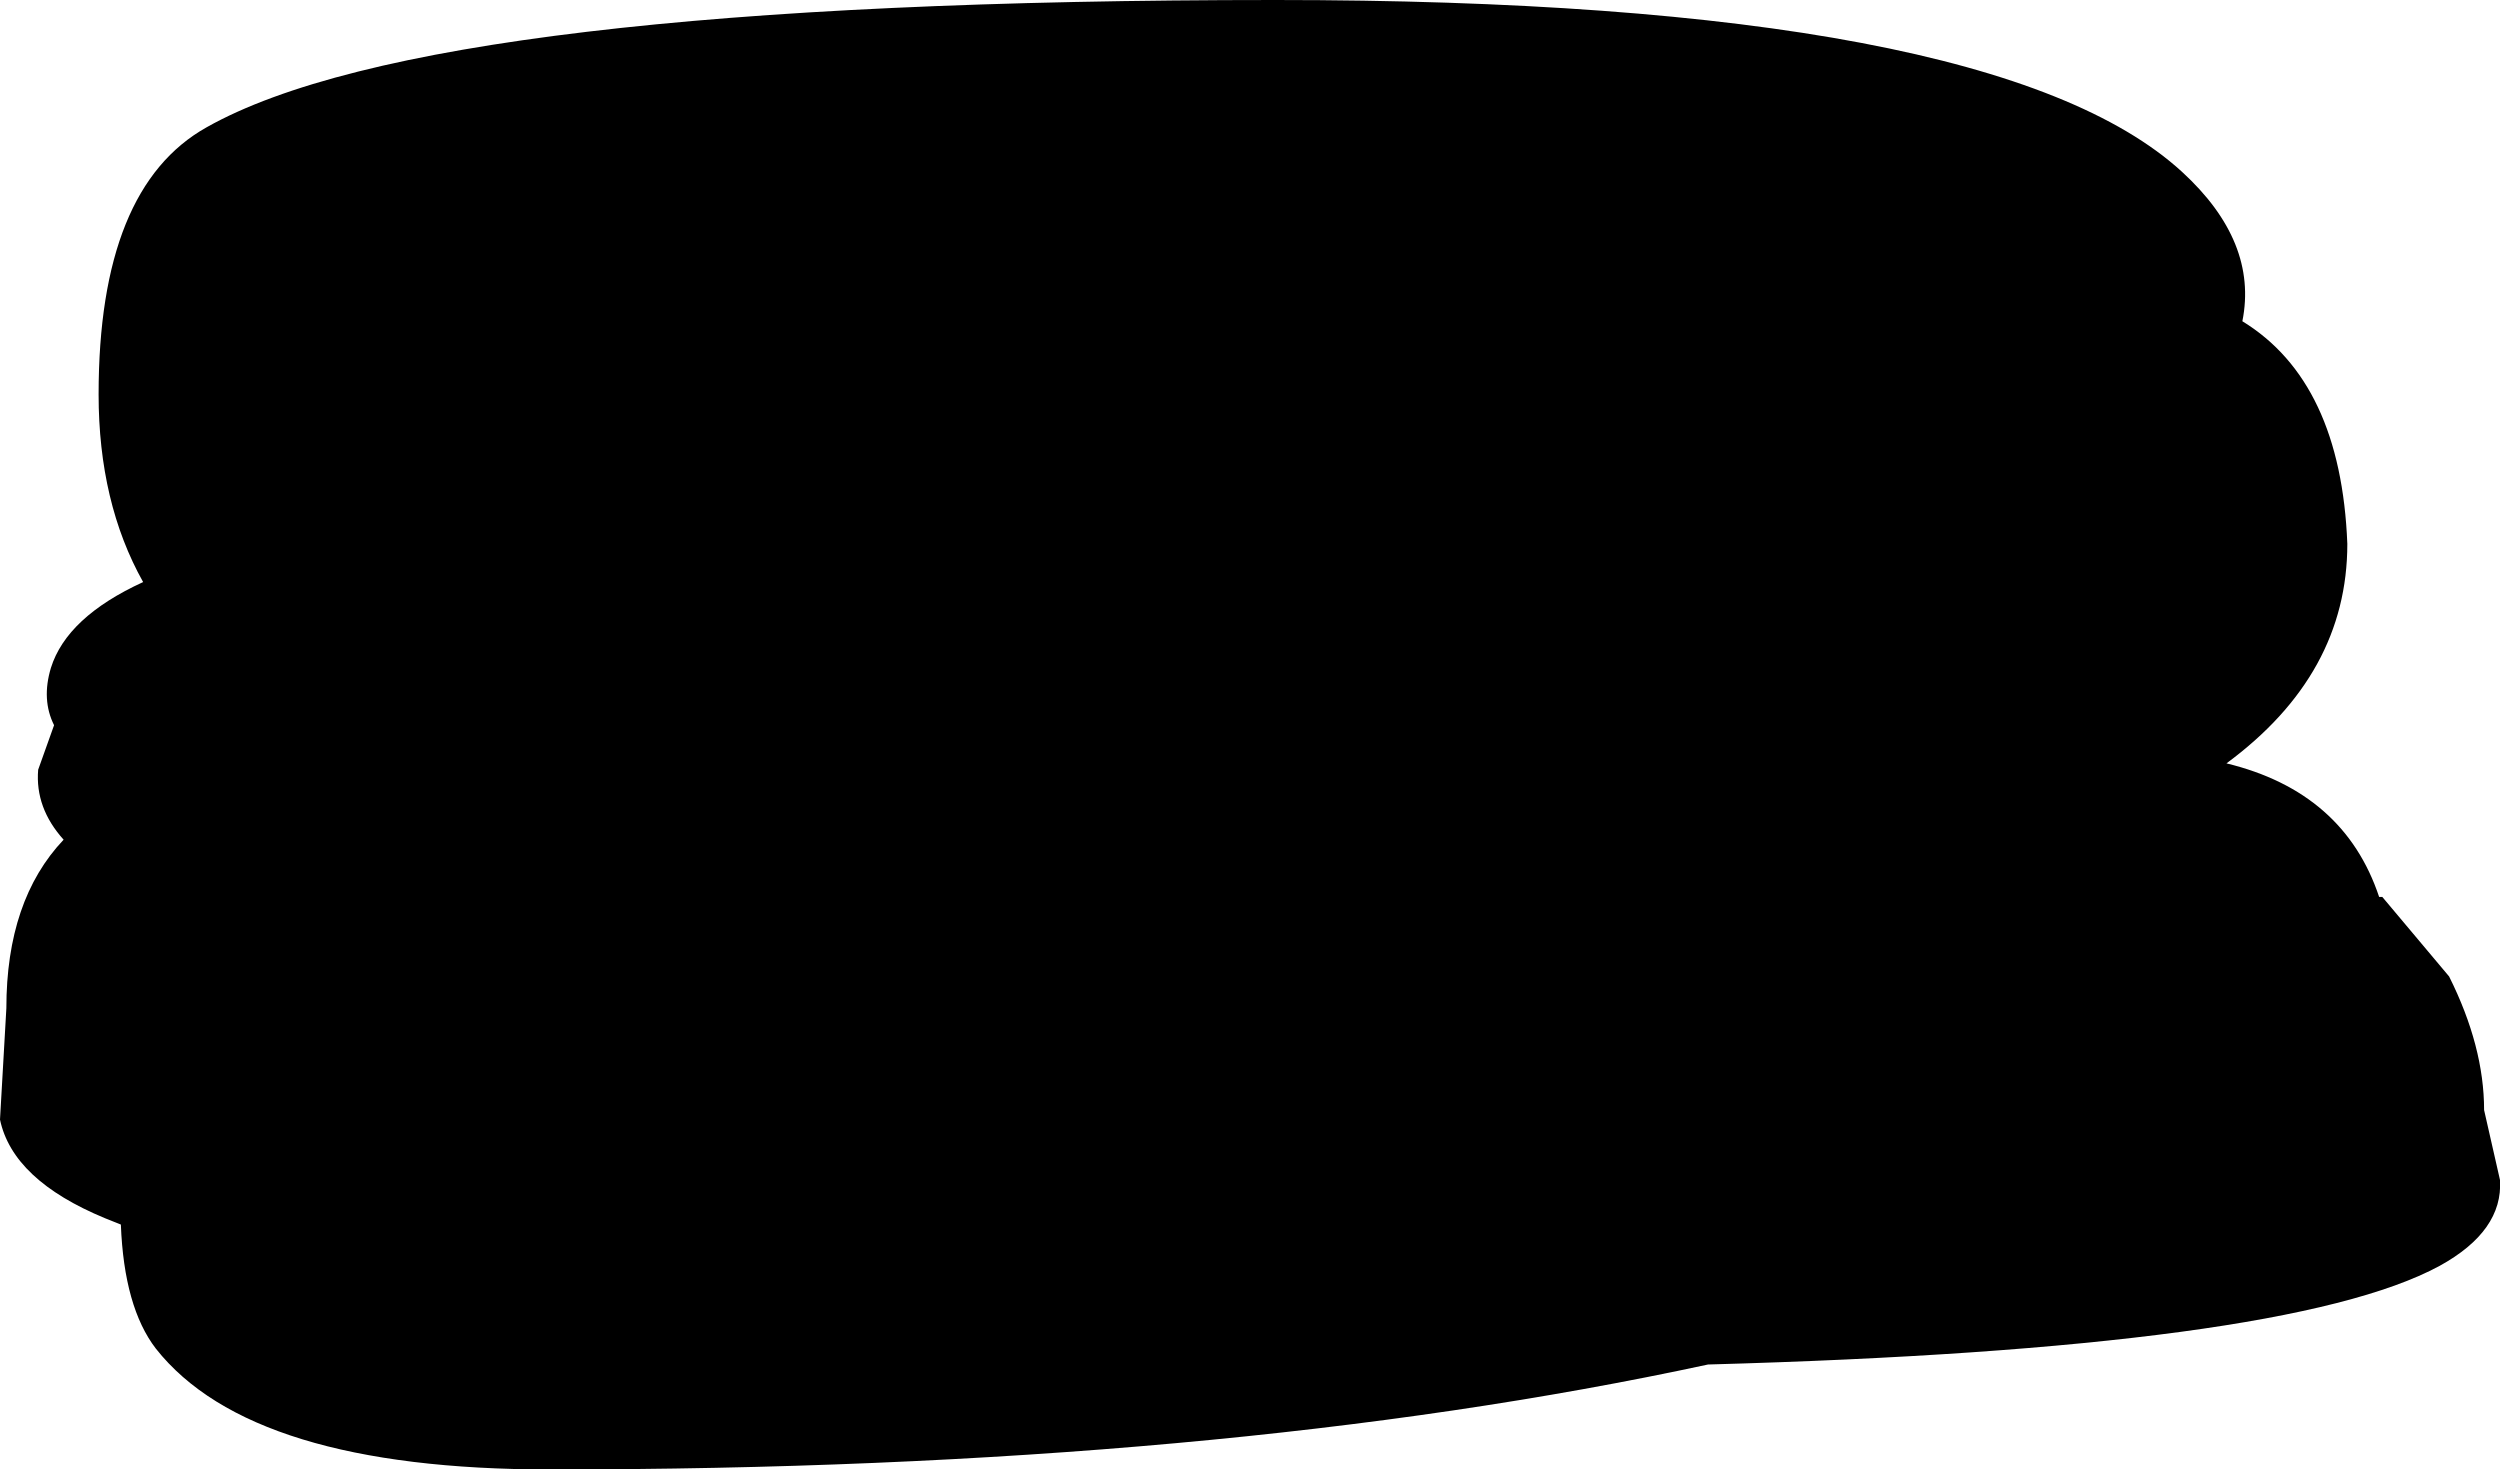 <?xml version="1.0" encoding="UTF-8" standalone="no"?>
<svg xmlns:xlink="http://www.w3.org/1999/xlink" height="23.1px" width="39.3px" xmlns="http://www.w3.org/2000/svg">
  <g transform="matrix(1.0, 0.0, 0.0, 1.0, -79.9, -8.4)">
    <path d="M116.8 16.95 Q116.8 19.0 114.9 20.4 116.75 20.85 117.3 22.5 L117.35 22.5 118.4 23.75 Q118.95 24.85 118.95 25.85 L119.2 26.95 Q119.25 27.75 118.25 28.3 115.85 29.6 106.75 29.85 99.1 31.5 88.55 31.5 83.85 31.5 82.35 29.6 81.85 28.95 81.8 27.65 L81.55 27.55 Q80.1 26.95 79.9 26.0 L80.0 24.25 Q80.0 22.55 80.9 21.6 80.45 21.1 80.5 20.5 L80.75 19.8 Q80.55 19.4 80.7 18.9 80.95 18.1 82.15 17.55 81.45 16.3 81.45 14.6 81.45 11.35 83.15 10.4 86.7 8.4 99.95 8.4 111.25 8.4 114.2 11.1 115.4 12.2 115.15 13.45 116.7 14.4 116.8 16.95" fill="#000000" fill-rule="evenodd" stroke="none"/>
  </g>
</svg>
